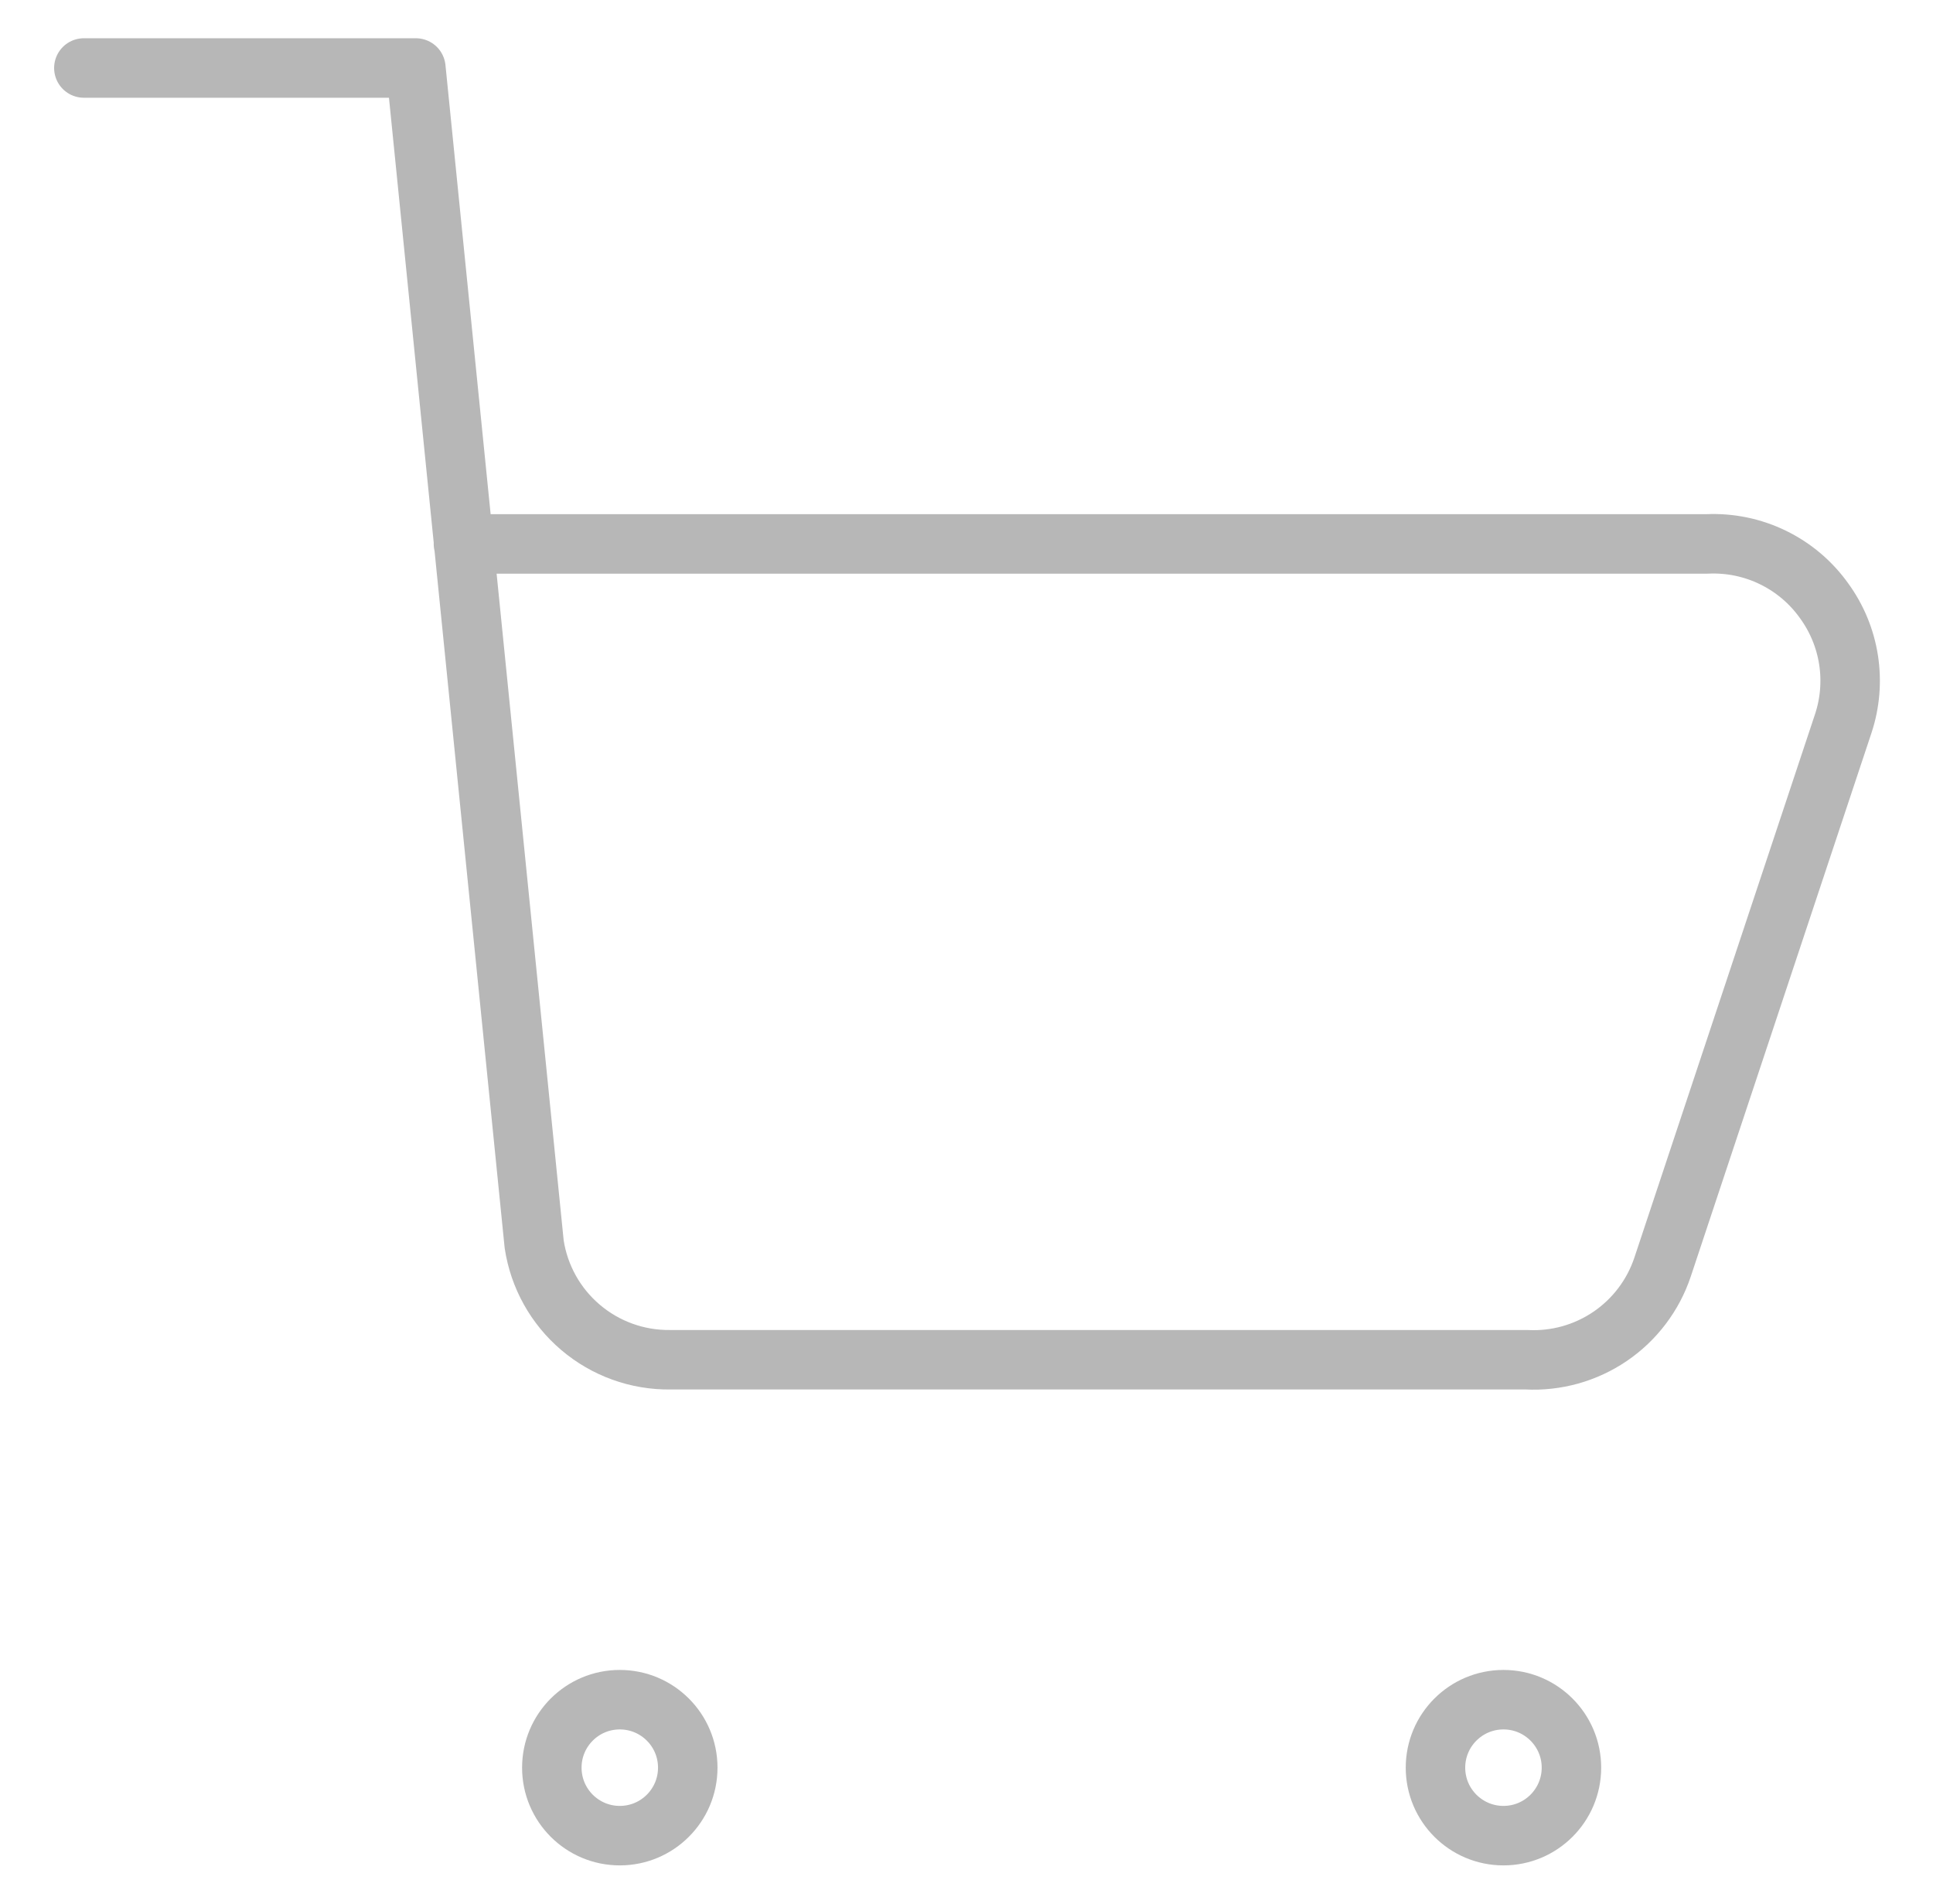 <svg xmlns="http://www.w3.org/2000/svg" width="65" height="64" viewBox="0 0 65 64" fill="none">
    <path d="M2.82 2.286H13.984L17.962 41.828C18.127 42.919 18.68 43.912 19.521 44.626C20.361 45.34 21.43 45.727 22.533 45.714H51.333C52.33 45.766 53.316 45.49 54.142 44.929C54.967 44.368 55.586 43.552 55.904 42.606L61.984 24.32C62.211 23.633 62.271 22.901 62.16 22.186C62.049 21.47 61.769 20.792 61.344 20.206C60.902 19.582 60.31 19.08 59.623 18.745C58.937 18.409 58.176 18.252 57.413 18.286H15.584" stroke="#B7B7B7" stroke-width="2" stroke-linecap="round" stroke-linejoin="round"/>
    <path d="M50.556 61.714C49.294 61.714 48.27 60.691 48.27 59.428C48.27 58.166 49.294 57.143 50.556 57.143C51.818 57.143 52.842 58.166 52.842 59.428C52.842 60.691 51.818 61.714 50.556 61.714Z" stroke="#B7B7B7" stroke-width="2" stroke-linecap="round" stroke-linejoin="round"/>
    <path d="M20.841 61.714C19.579 61.714 18.556 60.691 18.556 59.428C18.556 58.166 19.579 57.143 20.841 57.143C22.104 57.143 23.127 58.166 23.127 59.428C23.127 60.691 22.104 61.714 20.841 61.714Z" stroke="#B7B7B7" stroke-width="2" stroke-linecap="round" stroke-linejoin="round"/>
  </svg>